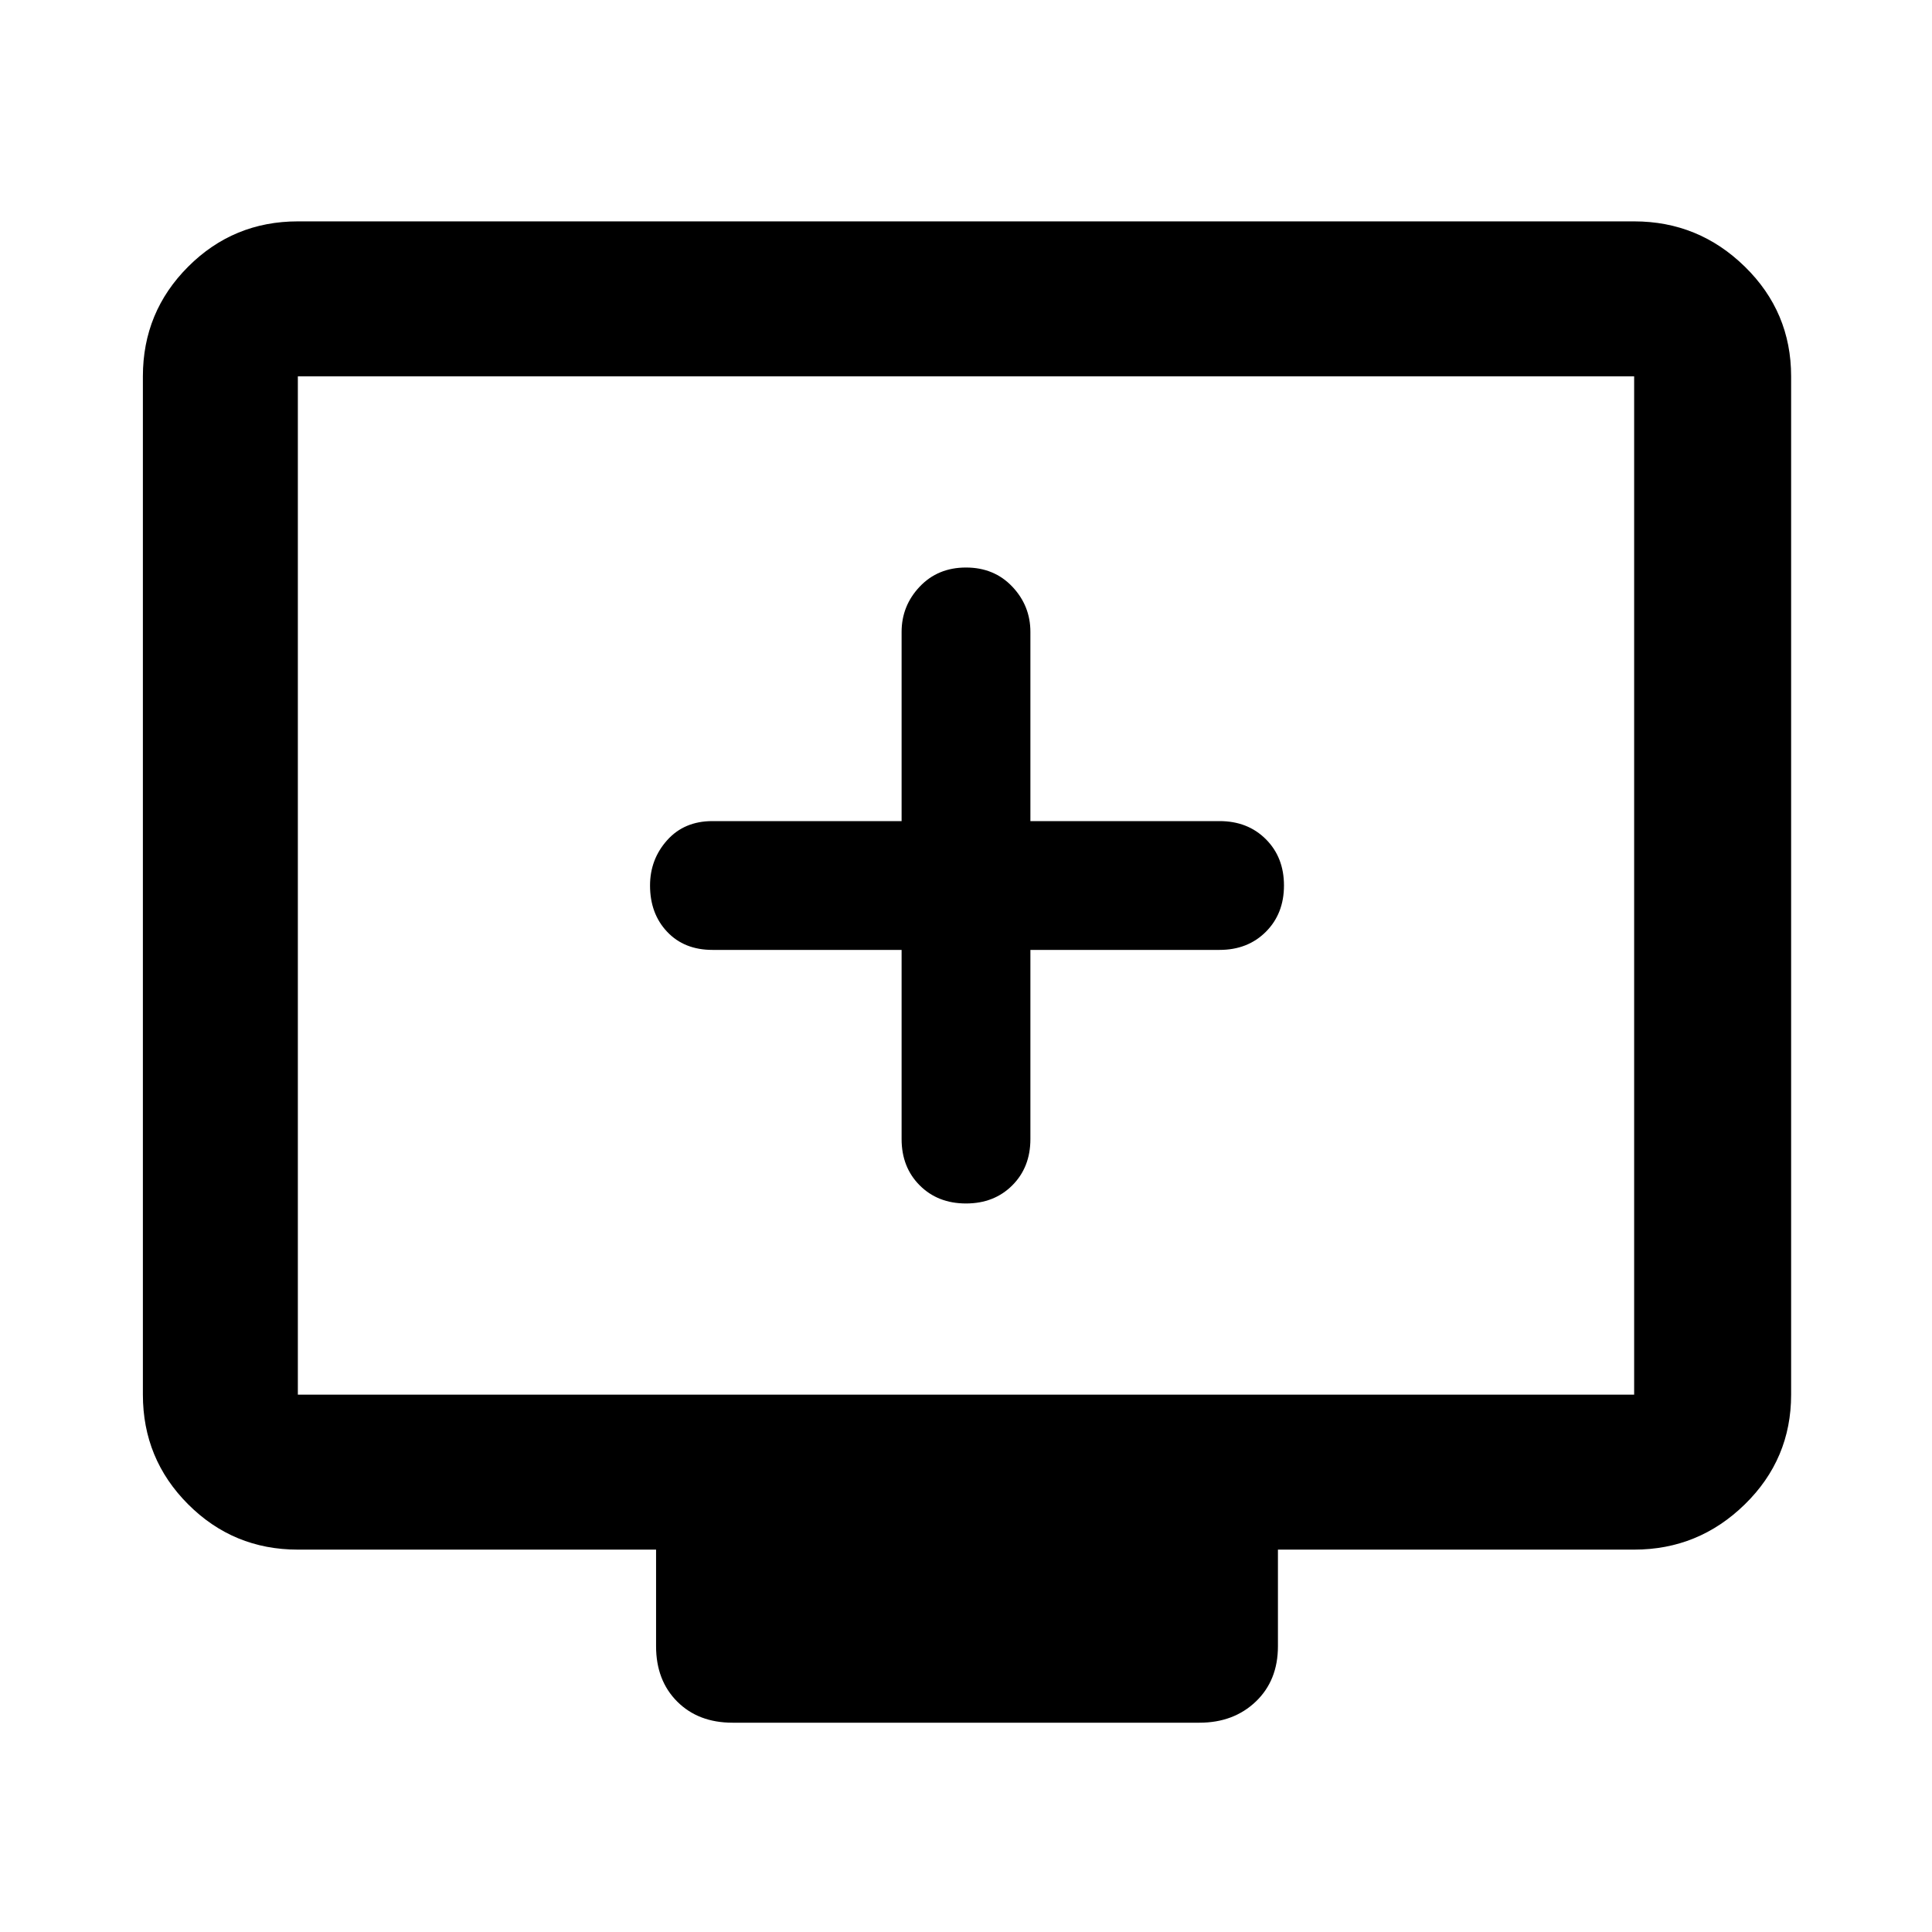 <svg xmlns="http://www.w3.org/2000/svg" height="48" width="48"><path d="M24 29.9Q24.7 29.9 25.15 29.45Q25.6 29 25.6 28.3V23.6H30.3Q31 23.6 31.45 23.15Q31.9 22.7 31.9 22Q31.9 21.3 31.45 20.85Q31 20.4 30.3 20.4H25.6V15.7Q25.6 15.05 25.15 14.575Q24.7 14.1 24 14.1Q23.3 14.1 22.85 14.575Q22.4 15.05 22.4 15.7V20.4H17.7Q17 20.4 16.575 20.875Q16.15 21.35 16.15 22Q16.15 22.7 16.575 23.15Q17 23.6 17.7 23.6H22.4V28.3Q22.4 29 22.85 29.45Q23.3 29.9 24 29.9ZM18.2 42.8Q17.35 42.8 16.825 42.275Q16.3 41.75 16.3 40.9V38.5H7.4Q5.8 38.5 4.675 37.375Q3.55 36.25 3.55 34.65V9.35Q3.55 7.75 4.675 6.625Q5.8 5.5 7.4 5.5H40.6Q42.2 5.5 43.35 6.625Q44.5 7.75 44.5 9.35V34.65Q44.5 36.25 43.35 37.375Q42.2 38.5 40.6 38.5H31.75V40.9Q31.75 41.75 31.2 42.275Q30.65 42.8 29.8 42.8ZM7.4 34.65H40.6Q40.6 34.65 40.6 34.65Q40.6 34.65 40.6 34.65V9.35Q40.6 9.35 40.6 9.35Q40.6 9.35 40.6 9.35H7.4Q7.4 9.35 7.4 9.35Q7.4 9.35 7.4 9.35V34.65Q7.4 34.65 7.4 34.65Q7.4 34.65 7.4 34.65ZM7.4 34.65Q7.4 34.65 7.4 34.65Q7.4 34.65 7.4 34.65V9.35Q7.4 9.35 7.4 9.35Q7.4 9.35 7.4 9.35Q7.4 9.35 7.4 9.35Q7.4 9.35 7.4 9.35V34.65Q7.4 34.65 7.4 34.65Q7.4 34.65 7.4 34.65Z"/></svg>
